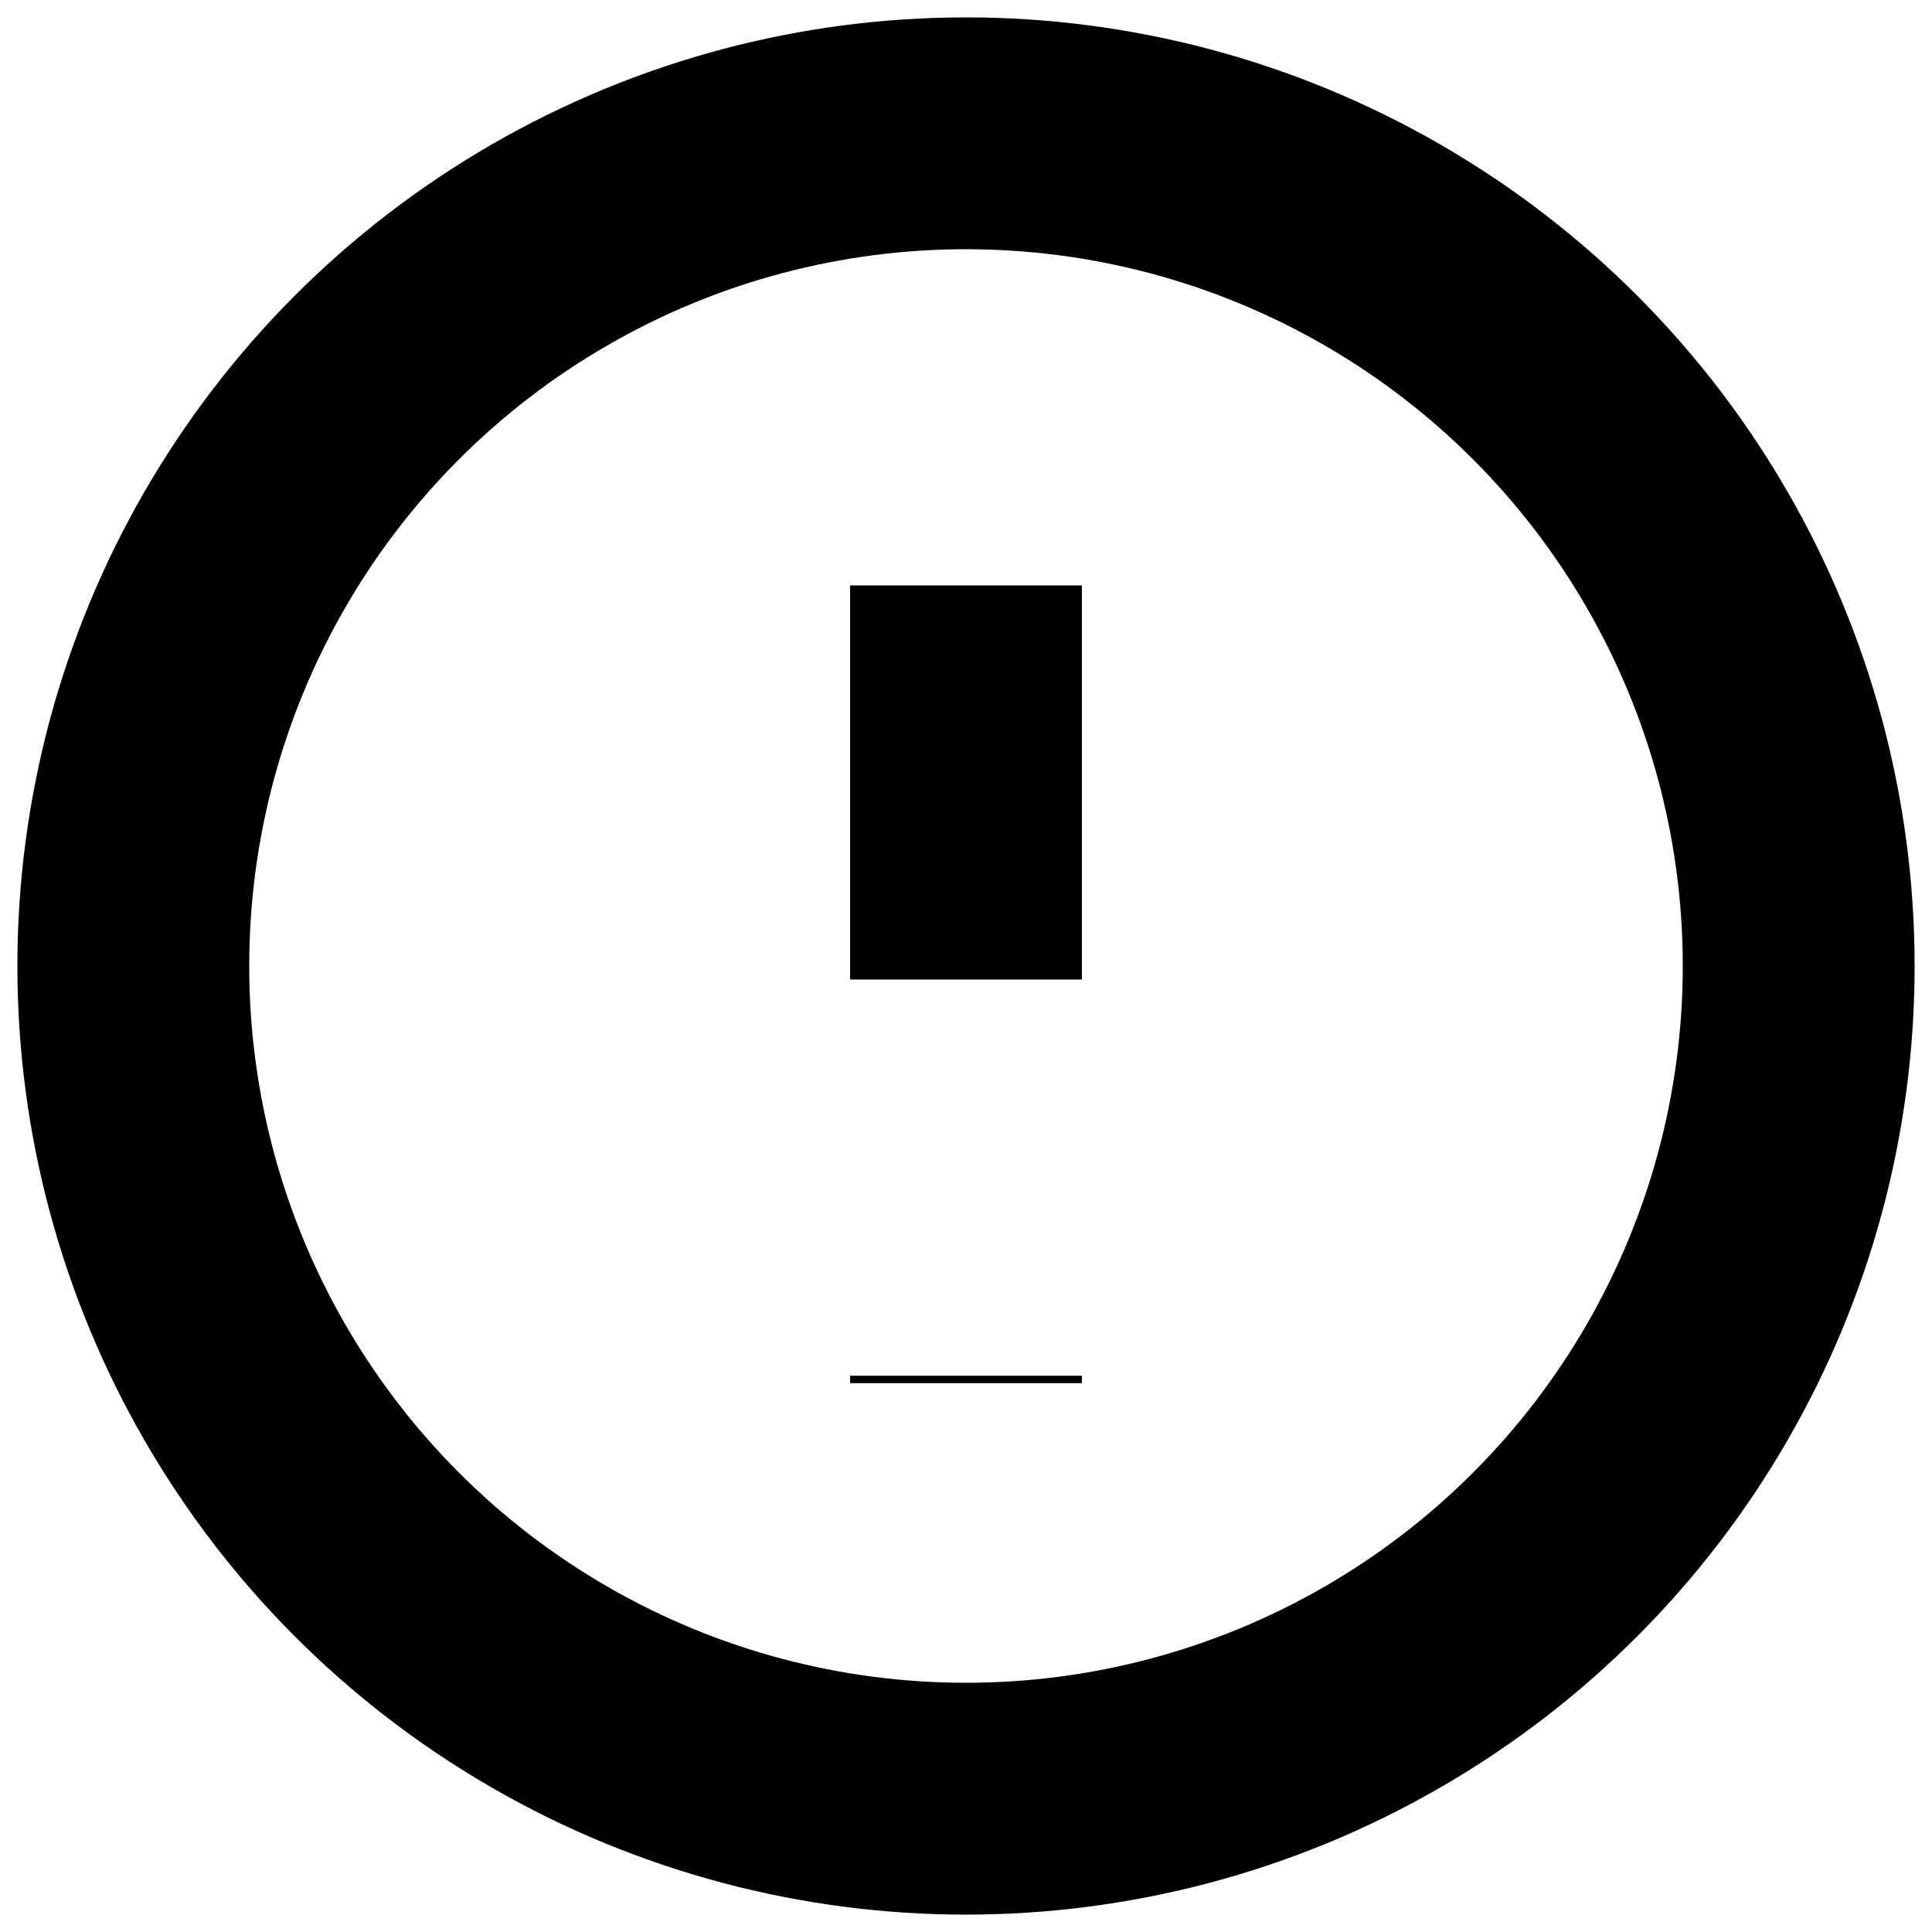 <svg xmlns="http://www.w3.org/2000/svg" 
    width="240pt"
    height="240pt"
    viewBox="0 0 240 240">
    <circle transform="translate(16.56, 16.56)" r="103.44" cx="103.44" cy="103.44" fill="none" stroke="#000000" stroke-width="28.8" strokeLinecap="square" strokeLinejoin="bevel"/>

    <path transform="translate(120, 72.72)" fill="none" stroke="#000000" stroke-width="28.8" strokeLinecap="round" strokeLinejoin="miter" stroke-miterlimit="1.92" d="M0 0L0 48.96" />

    <path transform="translate(120, 170.899)" fill="none" stroke="#000000" stroke-width="28.8" strokeLinecap="round" strokeLinejoin="miter" stroke-miterlimit="1.92" d="M0 0L1.42109e-14 0.921" />
</svg>
